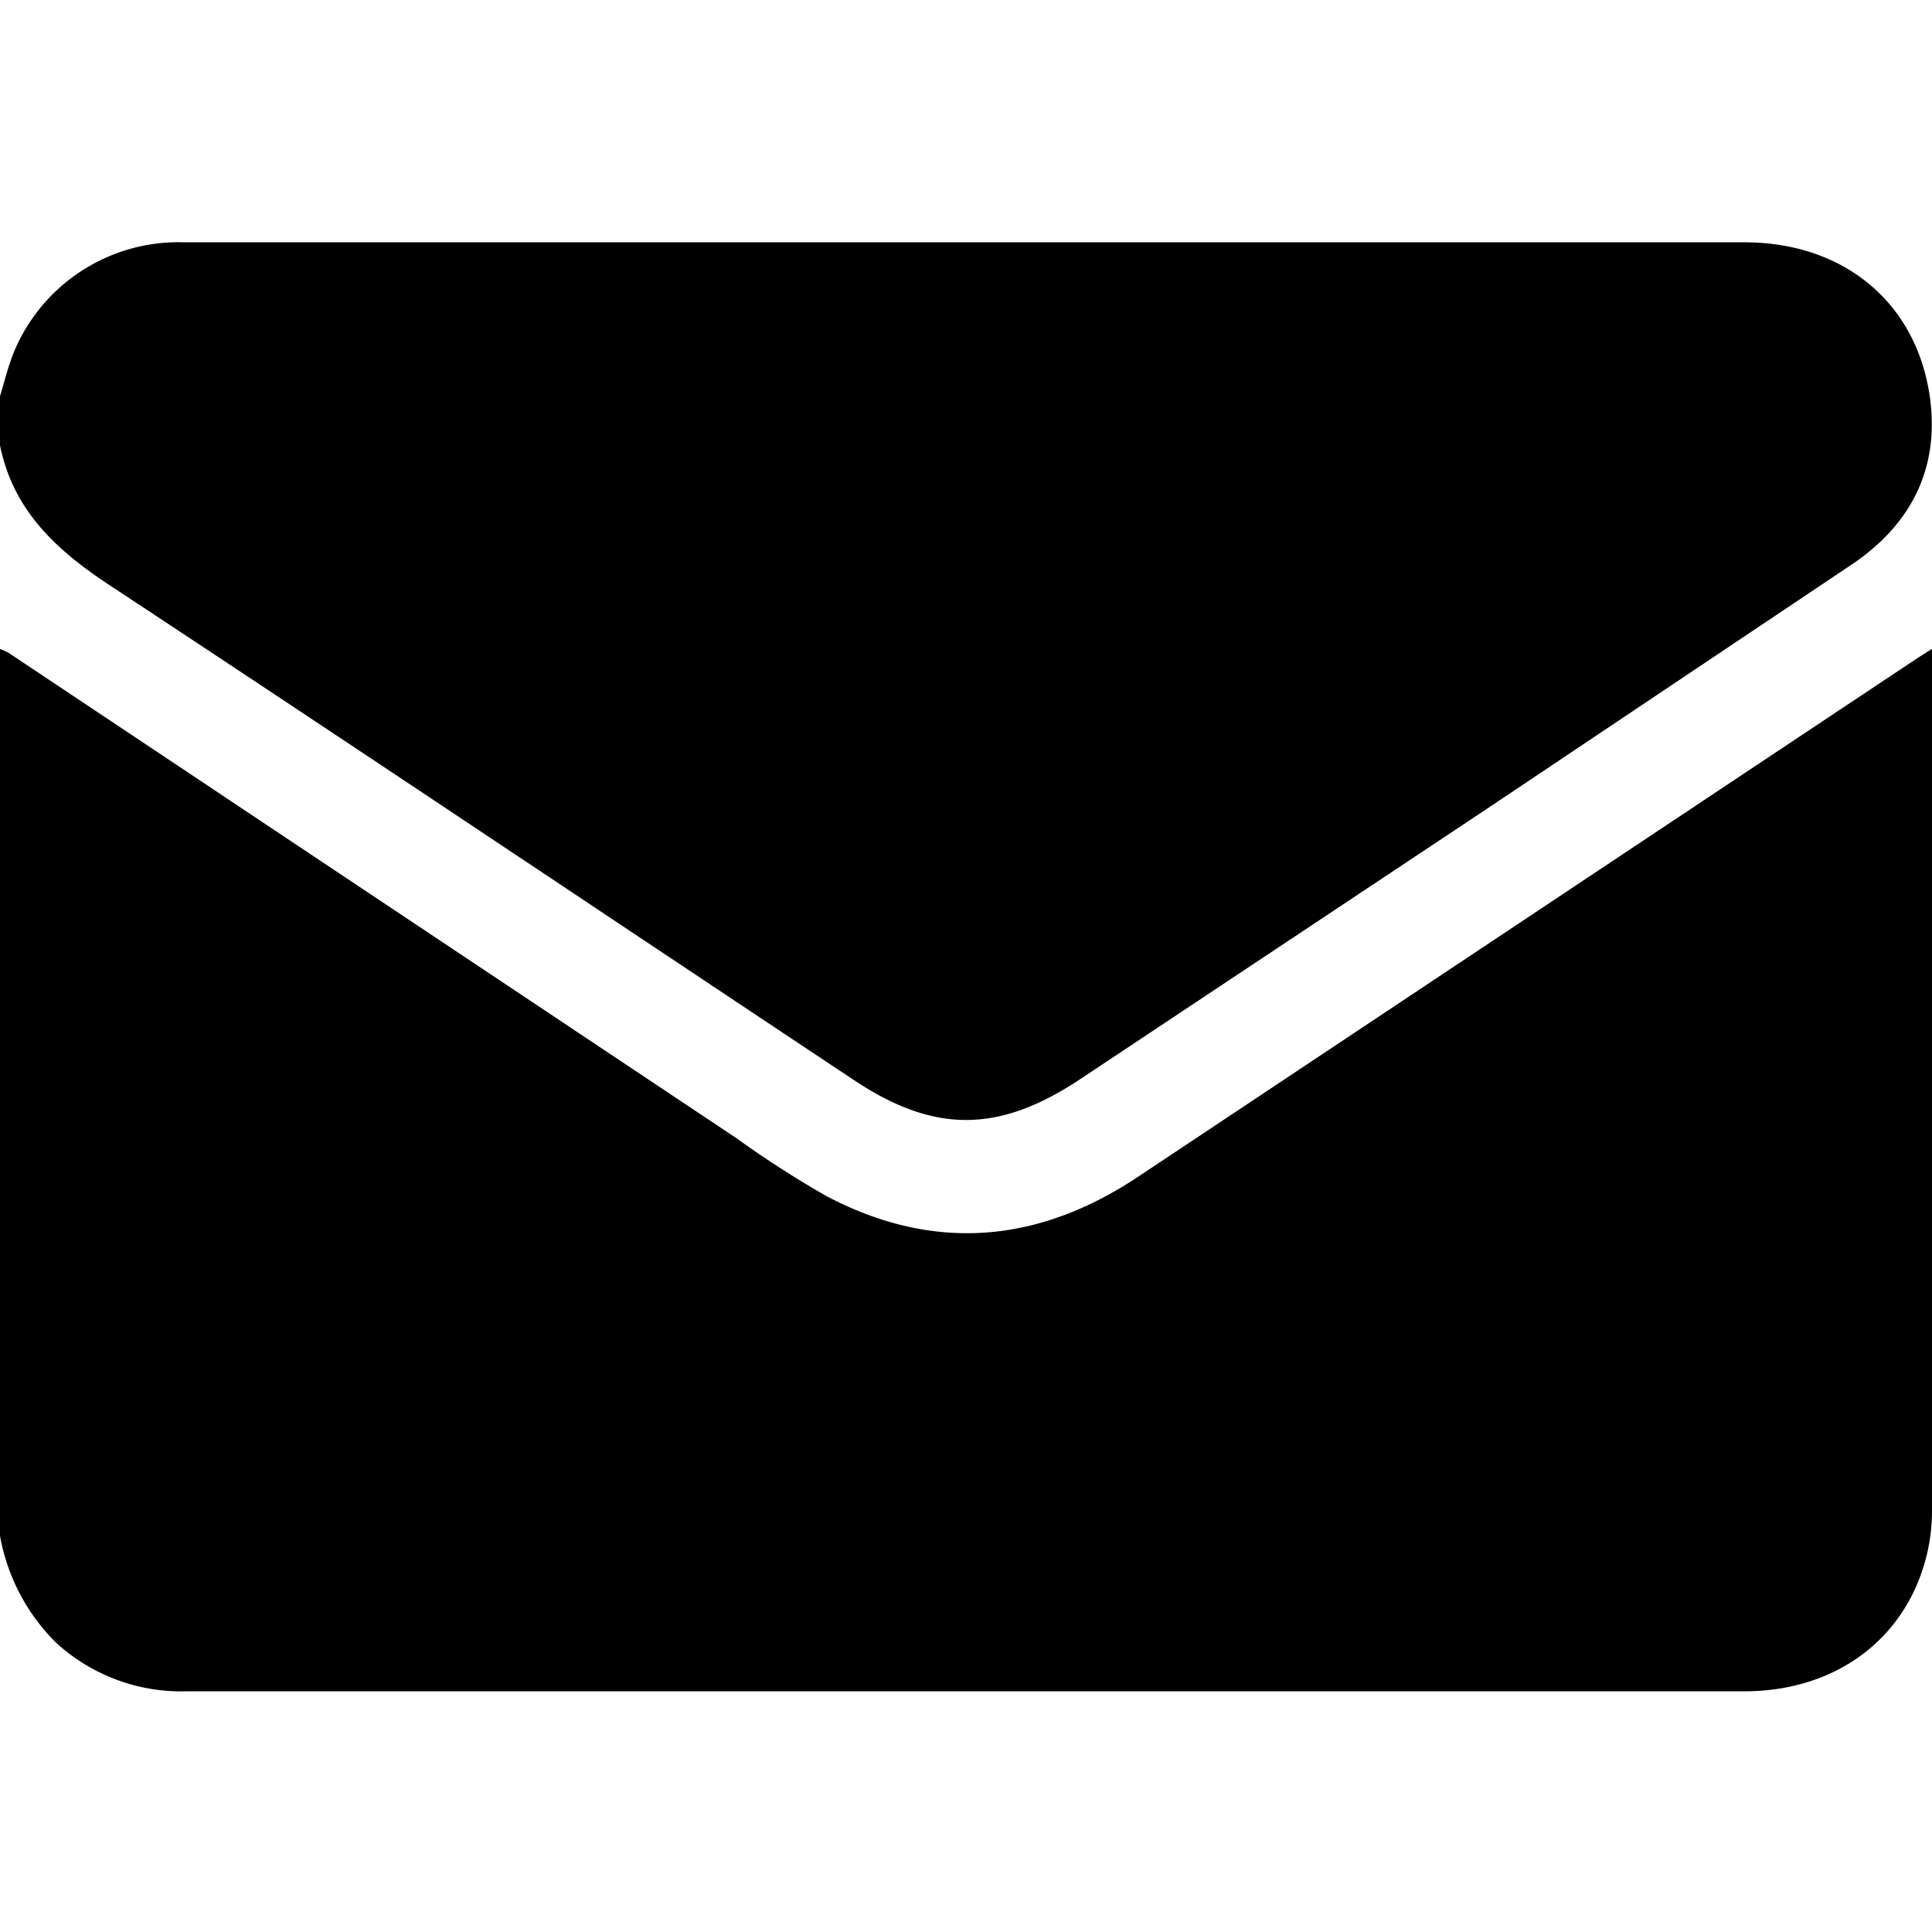 <svg xmlns="http://www.w3.org/2000/svg" viewBox="0 0 120 120"><title>Mesa de trabajo 2</title><g id="Mail"><g id="Mail-2" data-name="Mail"><path d="M0,95.39V40.31a4.83,4.83,0,0,1,.52.23l45.2,30.14a62.87,62.87,0,0,0,5.61,3.61c6.66,3.51,13.14,2.94,19.36-1.2L118.91,41c.31-.21.63-.4,1.09-.7v1q0,26.25,0,52.49a11.67,11.67,0,0,1-.35,2.89c-1.3,5.15-5.65,8.36-11.29,8.37H11.56a11.5,11.5,0,0,1-8.12-3.06A12.41,12.41,0,0,1,0,95.39Z"/><path d="M0,24.61c.27-.89.49-1.8.83-2.66a11.07,11.07,0,0,1,10.61-6.9q14.36,0,28.71,0,34.1,0,68.2,0c6.15,0,10.69,3.72,11.52,9.63.62,4.49-1.23,8-5,10.48l-22.4,15L67.06,67.05C62,70.4,58,70.4,53,67.06,37.56,56.8,22.19,46.49,6.75,36.31,3.45,34.13.81,31.67,0,27.66Z"/></g></g></svg>